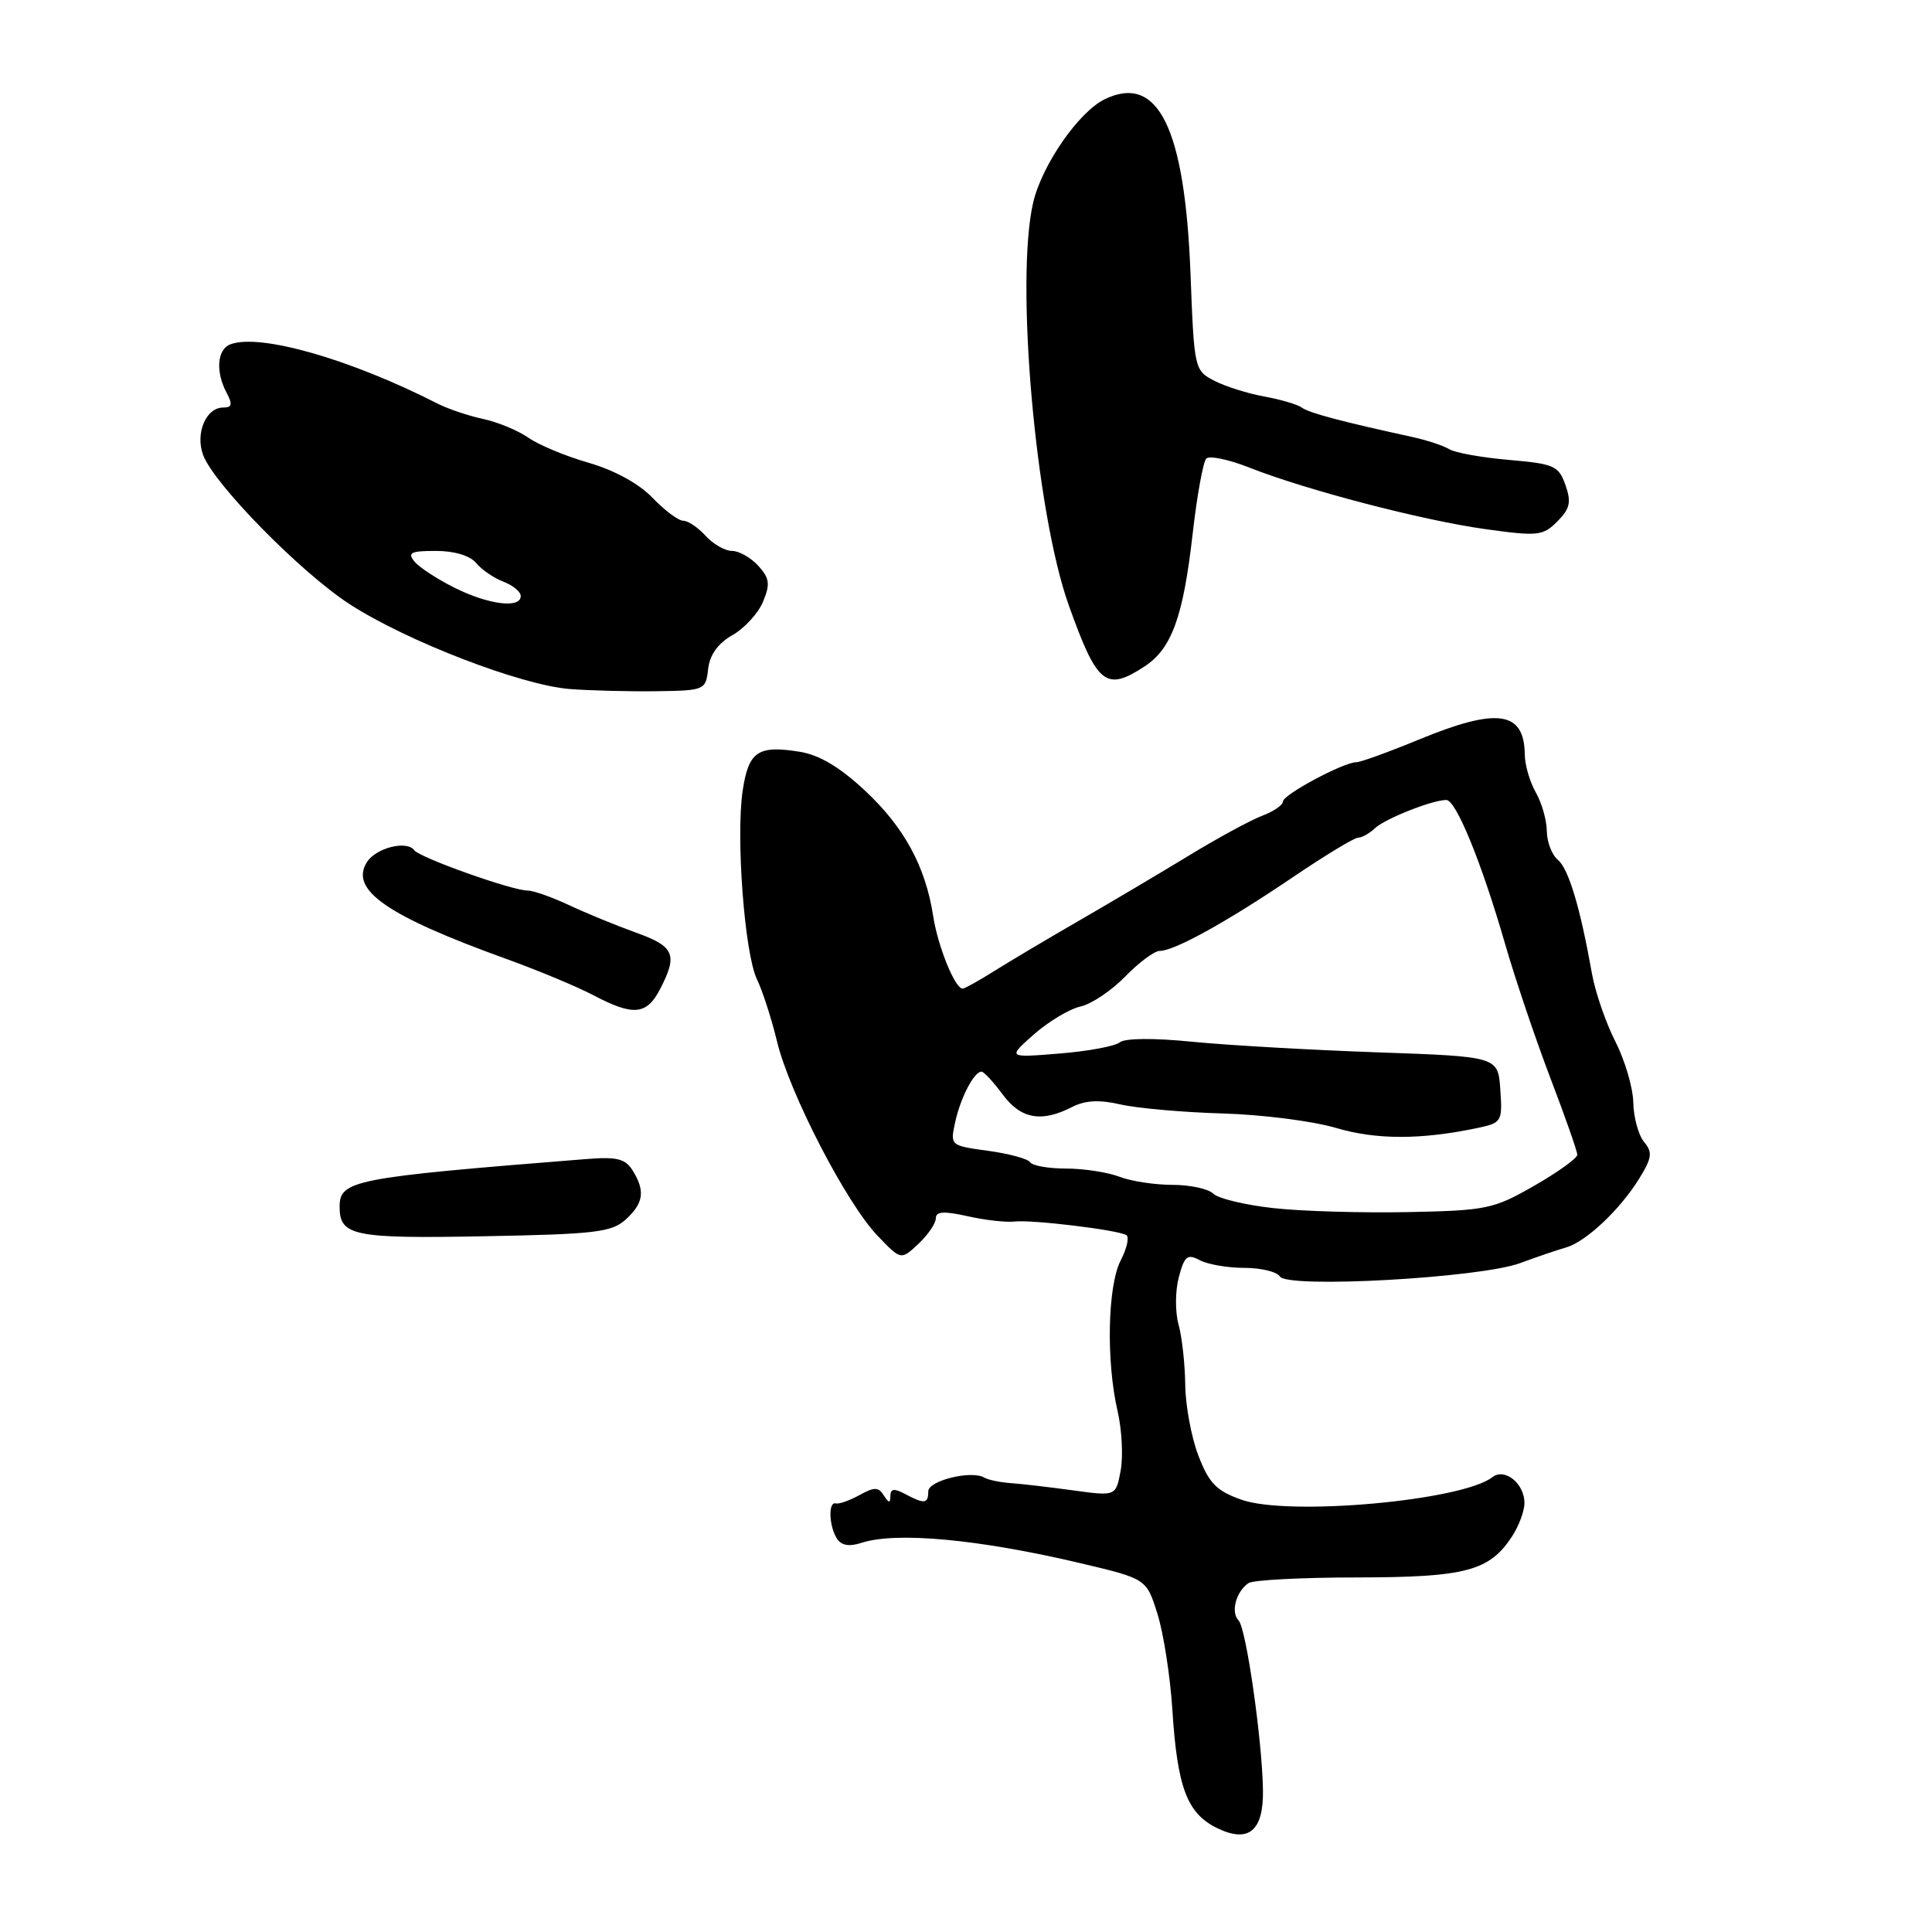 <?xml version="1.0" encoding="UTF-8" standalone="no"?>
<!DOCTYPE svg PUBLIC "-//W3C//DTD SVG 1.1//EN" "http://www.w3.org/Graphics/SVG/1.1/DTD/svg11.dtd" >
<svg xmlns="http://www.w3.org/2000/svg" xmlns:xlink="http://www.w3.org/1999/xlink" version="1.1" viewBox="0 0 256 256">
 <g >
 <path fill="currentColor"
d=" M 167.35 237.26 C 167.26 230.64 165.12 215.72 164.12 214.72 C 163.05 213.65 163.77 210.90 165.43 209.77 C 166.02 209.36 172.48 209.02 179.80 209.02 C 194.21 209.00 197.35 208.17 200.35 203.59 C 201.26 202.20 202.00 200.21 202.00 199.16 C 202.00 196.57 199.38 194.46 197.75 195.73 C 193.75 198.86 170.74 200.93 164.50 198.72 C 161.19 197.55 160.21 196.55 158.80 192.90 C 157.87 190.48 157.08 186.25 157.05 183.49 C 157.02 180.74 156.62 177.14 156.16 175.49 C 155.70 173.85 155.72 171.03 156.20 169.23 C 156.95 166.42 157.33 166.11 158.97 166.98 C 160.01 167.54 162.67 168.00 164.88 168.00 C 167.08 168.00 169.20 168.51 169.59 169.14 C 170.58 170.75 196.08 169.34 201.42 167.37 C 203.66 166.54 206.40 165.61 207.50 165.30 C 210.13 164.55 214.63 160.32 217.17 156.22 C 218.90 153.43 219.00 152.70 217.85 151.32 C 217.11 150.42 216.46 148.08 216.42 146.10 C 216.38 144.12 215.30 140.47 214.04 138.00 C 212.78 135.53 211.38 131.47 210.94 129.00 C 209.40 120.30 207.85 115.12 206.43 113.94 C 205.64 113.29 204.98 111.57 204.96 110.13 C 204.95 108.68 204.29 106.38 203.50 105.00 C 202.71 103.62 202.05 101.35 202.04 99.95 C 201.96 94.21 198.40 93.71 188.00 98.00 C 184.00 99.65 180.27 101.00 179.72 101.00 C 178.03 101.00 170.00 105.30 170.00 106.20 C 170.00 106.67 168.76 107.52 167.25 108.09 C 165.74 108.66 161.35 111.04 157.50 113.39 C 153.65 115.73 147.12 119.60 143.00 121.98 C 138.88 124.36 133.82 127.36 131.77 128.65 C 129.72 129.94 127.82 131.00 127.55 131.00 C 126.54 131.00 124.26 125.37 123.65 121.38 C 122.64 114.82 119.80 109.58 114.58 104.73 C 111.26 101.63 108.54 100.02 105.95 99.61 C 100.43 98.72 99.19 99.57 98.41 104.75 C 97.49 110.90 98.66 126.41 100.31 129.78 C 101.03 131.28 102.23 134.97 102.96 138.00 C 104.62 144.87 112.15 159.44 116.28 163.74 C 119.38 166.99 119.38 166.99 121.69 164.82 C 122.96 163.63 124.00 162.10 124.00 161.43 C 124.00 160.52 125.05 160.45 128.19 161.15 C 130.49 161.67 133.30 161.99 134.44 161.86 C 136.80 161.60 148.12 162.97 149.25 163.66 C 149.66 163.91 149.32 165.42 148.50 167.01 C 146.76 170.37 146.55 180.36 148.09 187.00 C 148.66 189.47 148.84 193.02 148.49 194.88 C 147.86 198.26 147.86 198.26 142.18 197.48 C 139.06 197.05 135.34 196.62 133.92 196.52 C 132.51 196.42 130.93 196.09 130.42 195.79 C 128.73 194.78 123.00 196.19 123.00 197.61 C 123.00 199.27 122.49 199.33 119.93 197.96 C 118.49 197.19 118.00 197.25 117.98 198.21 C 117.97 199.21 117.78 199.20 117.11 198.15 C 116.40 197.02 115.85 197.02 113.88 198.11 C 112.57 198.83 111.16 199.33 110.75 199.21 C 109.73 198.92 109.83 202.18 110.89 203.86 C 111.47 204.78 112.51 204.97 114.13 204.44 C 118.74 202.93 129.71 203.95 143.20 207.14 C 151.91 209.20 151.91 209.20 153.37 213.85 C 154.17 216.41 155.06 222.10 155.34 226.50 C 156.00 236.88 157.29 240.29 161.29 242.24 C 165.44 244.25 167.42 242.62 167.35 237.26 Z  M 82.90 161.60 C 85.29 159.43 85.52 157.80 83.82 155.08 C 82.84 153.52 81.73 153.25 77.57 153.59 C 46.75 156.04 45.00 156.39 45.00 159.92 C 45.00 163.76 46.87 164.14 64.15 163.81 C 78.85 163.54 81.04 163.28 82.90 161.60 Z  M 87.47 131.05 C 89.84 126.48 89.37 125.40 84.25 123.57 C 81.64 122.63 77.65 120.99 75.39 119.93 C 73.13 118.87 70.66 118.00 69.89 118.00 C 67.85 118.00 55.60 113.64 54.89 112.66 C 53.90 111.31 49.80 112.35 48.61 114.25 C 46.31 117.92 51.28 121.36 67.14 127.08 C 71.34 128.60 76.52 130.76 78.64 131.88 C 83.92 134.66 85.69 134.50 87.47 131.05 Z  M 93.83 88.66 C 94.04 86.77 95.12 85.26 97.05 84.16 C 98.65 83.25 100.48 81.25 101.11 79.72 C 102.08 77.40 101.97 76.63 100.48 74.97 C 99.49 73.89 97.93 73.00 97.00 73.00 C 96.07 73.00 94.50 72.10 93.50 71.00 C 92.50 69.90 91.17 69.00 90.53 69.00 C 89.90 69.00 88.06 67.63 86.46 65.96 C 84.67 64.09 81.44 62.32 78.03 61.33 C 74.99 60.46 71.38 58.96 70.00 57.99 C 68.62 57.03 65.92 55.92 64.00 55.51 C 62.08 55.10 59.38 54.19 58.00 53.49 C 46.43 47.58 34.41 44.14 30.52 45.63 C 28.76 46.30 28.54 49.27 30.04 52.07 C 30.84 53.58 30.74 54.00 29.57 54.00 C 27.28 54.00 25.84 57.45 26.93 60.33 C 28.41 64.20 39.86 75.86 46.32 80.05 C 53.85 84.94 69.06 90.80 75.50 91.30 C 78.25 91.51 83.42 91.64 87.00 91.59 C 93.37 91.50 93.51 91.44 93.83 88.66 Z  M 151.67 88.30 C 155.25 85.95 156.78 81.74 158.02 70.84 C 158.60 65.72 159.42 61.18 159.84 60.76 C 160.25 60.35 162.83 60.88 165.55 61.96 C 173.10 64.94 188.44 68.94 196.80 70.11 C 203.78 71.08 204.44 71.01 206.35 69.10 C 208.03 67.41 208.23 66.55 207.43 64.27 C 206.53 61.72 205.95 61.46 199.94 60.94 C 196.35 60.63 192.79 59.99 192.03 59.52 C 191.27 59.05 189.04 58.32 187.08 57.89 C 177.85 55.88 173.42 54.71 172.50 54.01 C 171.95 53.60 169.72 52.94 167.53 52.54 C 165.35 52.15 162.37 51.21 160.90 50.45 C 158.27 49.09 158.23 48.91 157.75 36.29 C 157.00 16.96 153.47 9.74 146.40 13.14 C 142.95 14.80 138.06 21.86 136.90 26.84 C 134.50 37.16 137.22 67.92 141.62 80.21 C 145.39 90.75 146.53 91.66 151.67 88.30 Z  M 168.72 160.08 C 164.99 159.67 161.41 158.81 160.77 158.17 C 160.13 157.53 157.69 157.00 155.37 157.00 C 153.04 157.00 149.86 156.52 148.32 155.92 C 146.77 155.33 143.59 154.84 141.26 154.84 C 138.92 154.84 136.79 154.46 136.51 154.01 C 136.23 153.56 133.72 152.87 130.94 152.49 C 125.90 151.80 125.89 151.79 126.57 148.68 C 127.28 145.43 129.07 142.00 130.05 142.00 C 130.37 142.00 131.62 143.35 132.84 145.00 C 135.25 148.26 137.97 148.77 142.00 146.71 C 143.79 145.79 145.63 145.69 148.50 146.35 C 150.70 146.85 156.78 147.39 162.00 147.54 C 167.22 147.69 173.97 148.55 177.00 149.45 C 182.34 151.04 188.30 151.04 195.80 149.46 C 198.99 148.78 199.09 148.61 198.80 144.38 C 198.50 140.00 198.50 140.00 182.50 139.44 C 173.70 139.13 162.68 138.50 158.00 138.04 C 152.86 137.52 149.05 137.56 148.37 138.12 C 147.74 138.63 144.14 139.30 140.37 139.60 C 133.50 140.16 133.50 140.16 137.00 137.06 C 138.93 135.36 141.70 133.70 143.16 133.37 C 144.62 133.05 147.29 131.26 149.10 129.39 C 150.91 127.53 152.97 126.00 153.67 126.00 C 155.61 126.00 162.54 122.17 171.21 116.30 C 175.51 113.39 179.44 111.00 179.95 111.00 C 180.45 111.00 181.45 110.44 182.18 109.75 C 183.51 108.49 189.79 106.00 191.64 106.00 C 192.93 106.00 196.31 114.27 199.41 125.00 C 200.76 129.68 203.47 137.70 205.43 142.84 C 207.39 147.97 209.00 152.55 209.00 153.01 C 209.00 153.47 206.43 155.32 203.29 157.12 C 197.89 160.21 196.98 160.40 186.54 160.61 C 180.47 160.73 172.45 160.50 168.72 160.08 Z  M 60.31 77.92 C 58.01 76.78 55.59 75.21 54.94 74.43 C 53.95 73.23 54.41 73.00 57.76 73.00 C 60.21 73.00 62.27 73.62 63.09 74.60 C 63.82 75.49 65.45 76.60 66.71 77.08 C 67.97 77.56 69.00 78.41 69.00 78.98 C 69.00 80.65 64.79 80.14 60.31 77.92 Z "/>
</g>
</svg>